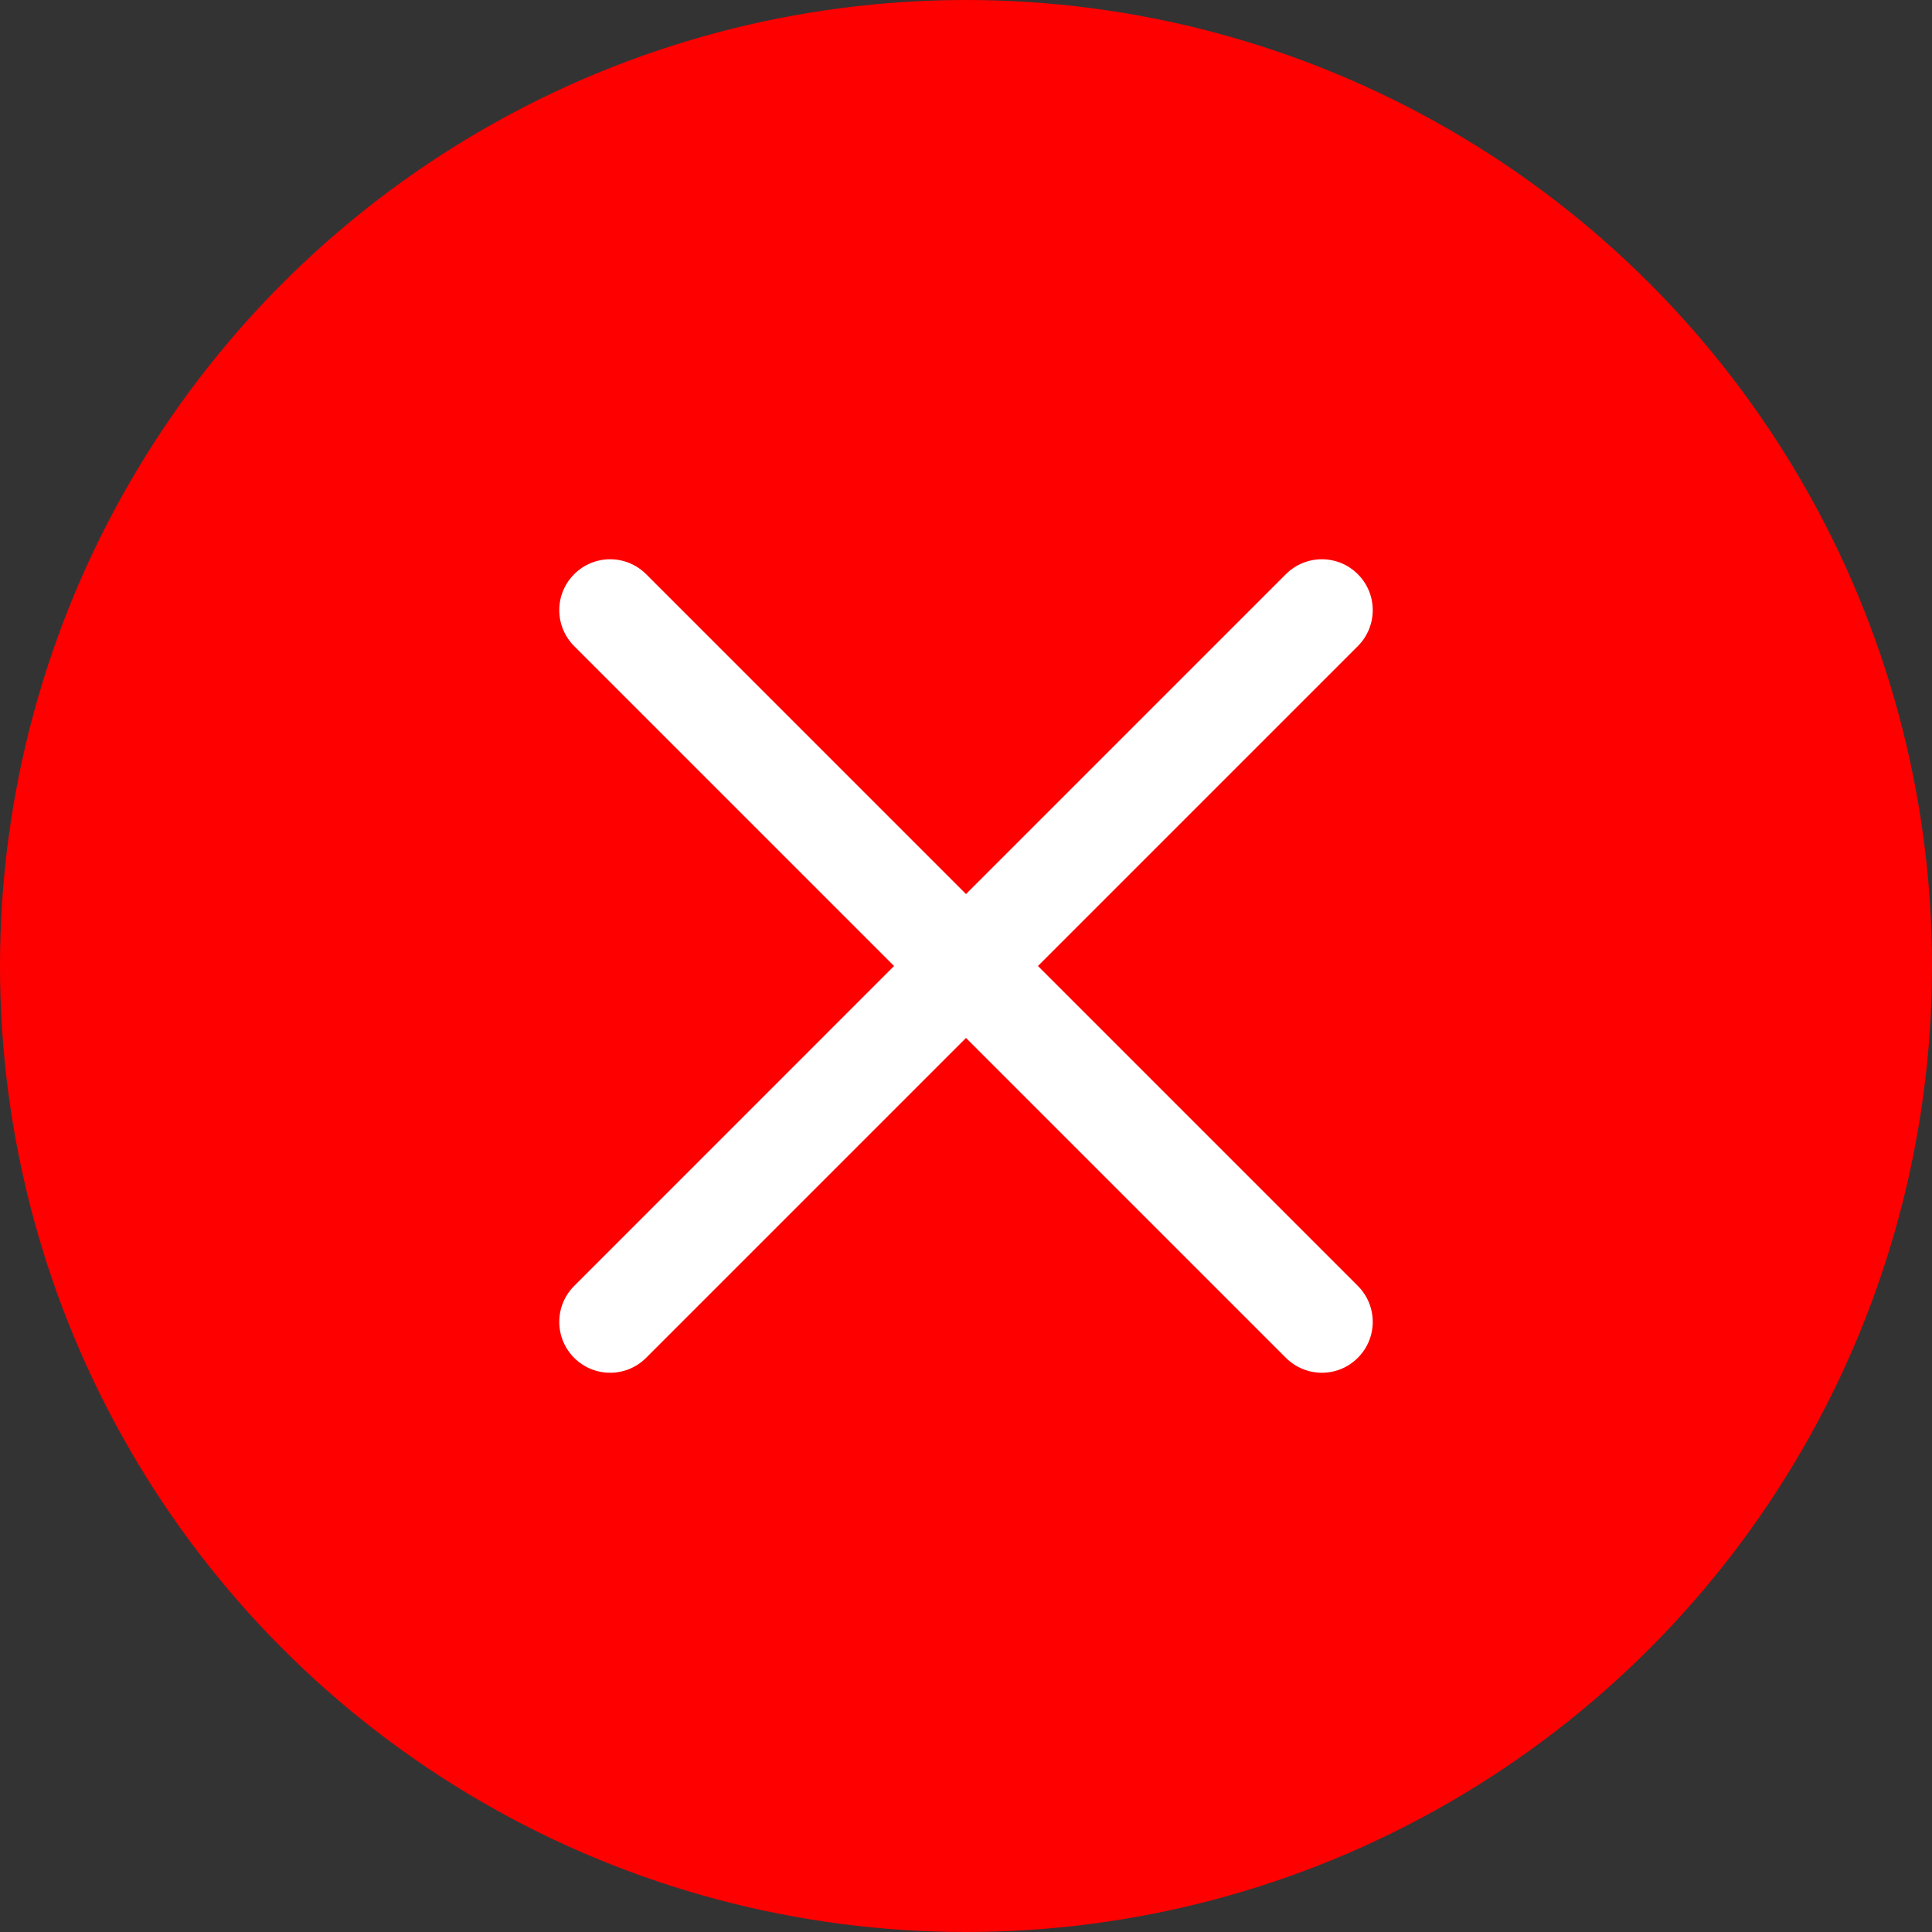 <svg width="30" height="30" viewBox="0 0 30 30" fill="none" xmlns="http://www.w3.org/2000/svg">
<rect x="0" y="0" width="30" height="30" fill="#333333" stroke="none"/>
<circle cx="15" cy="15" r="15" fill="#FF0000"/>
<path d="M16.117 15L21.084 10.033C21.393 9.724 21.393 9.224 21.084 8.916C20.776 8.607 20.276 8.607 19.967 8.916L15 13.883L10.033 8.916C9.724 8.607 9.224 8.607 8.916 8.916C8.607 9.224 8.607 9.724 8.916 10.033L13.883 15L8.916 19.968C8.607 20.276 8.607 20.776 8.916 21.085C9.07 21.239 9.272 21.316 9.474 21.316C9.676 21.316 9.878 21.239 10.033 21.084L15 16.117L19.967 21.084C20.122 21.239 20.324 21.316 20.526 21.316C20.728 21.316 20.93 21.239 21.084 21.084C21.393 20.776 21.393 20.276 21.084 19.967L16.117 15Z" fill="white"/>
</svg>
